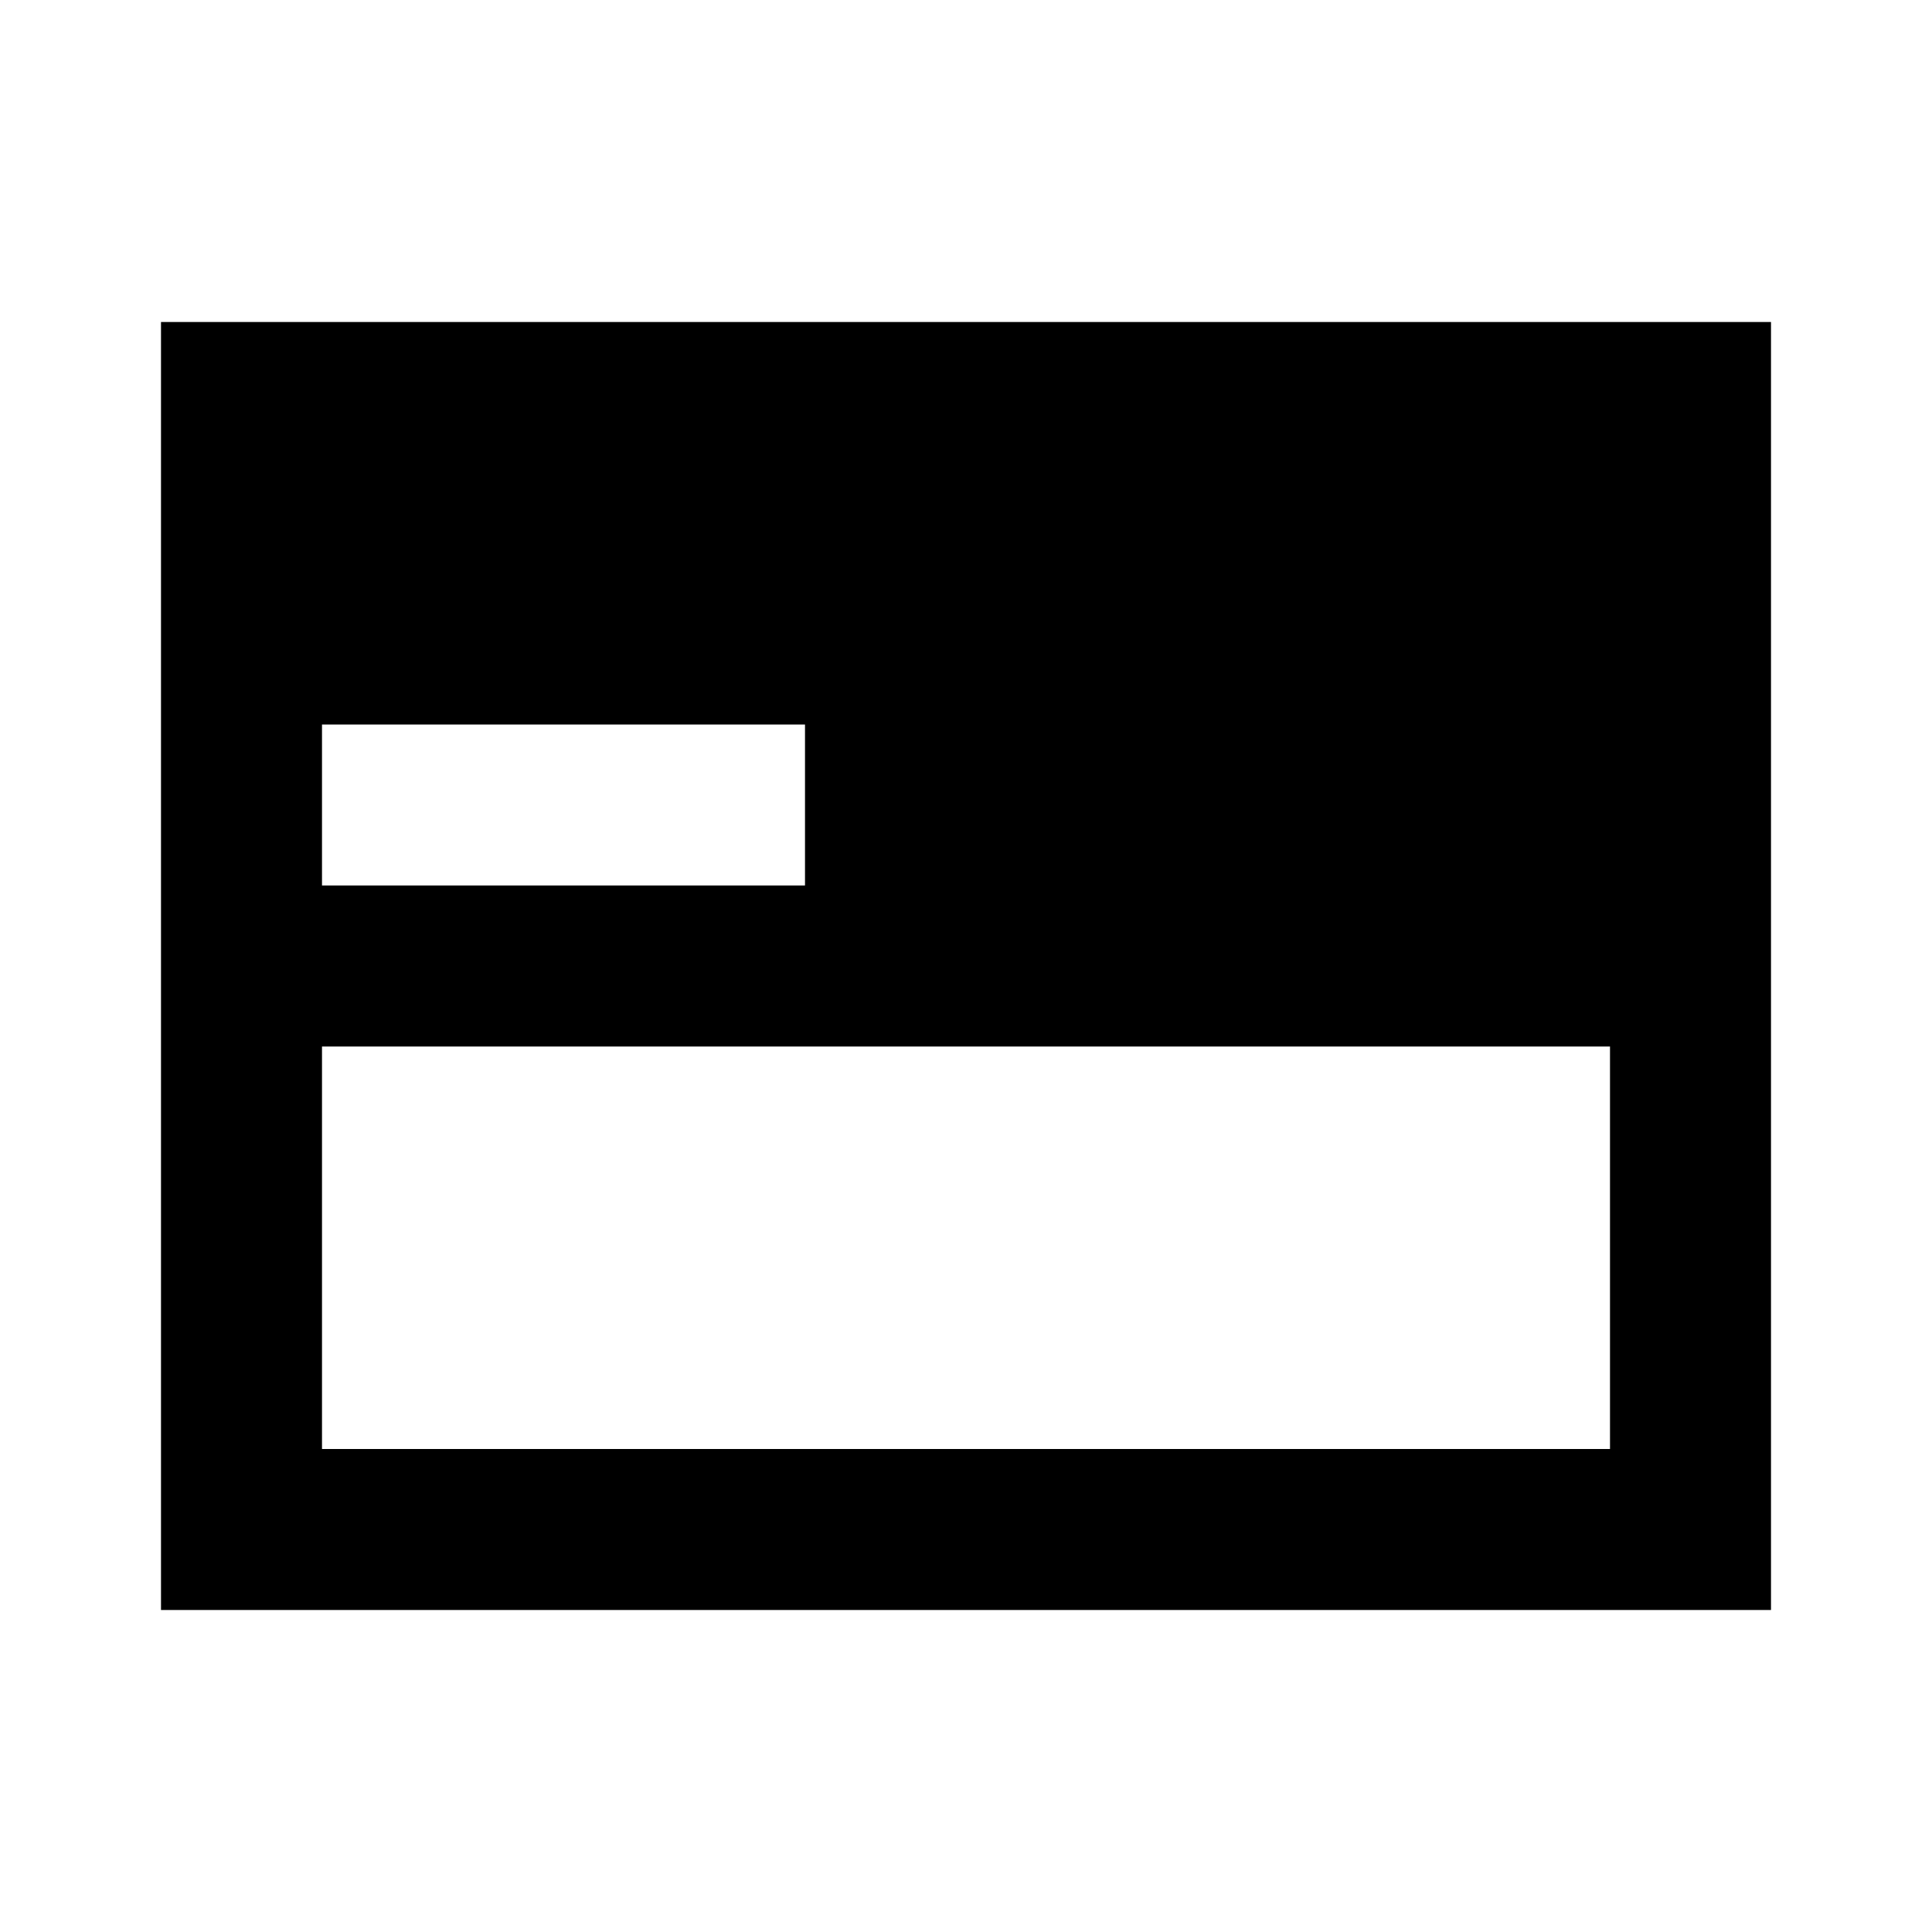 <?xml version="1.0" encoding="utf-8"?>
<!-- Generator: Adobe Illustrator 19.0.0, SVG Export Plug-In . SVG Version: 6.00 Build 0)  -->
<svg version="1.1" id="Layer_1" xmlns="http://www.w3.org/2000/svg" xmlns:xlink="http://www.w3.org/1999/xlink" x="0px" y="0px"
	 width="24px" height="24px" viewBox="0 0 24 24" enable-background="new 0 0 24 24" xml:space="preserve">
<g id="XMLID_285_">
	<path id="XMLID_323_" d="M2,4v9v7h20v-7V4H2z M4,9h6v2H4V9z M20,18H4v-5h16V18z"/>
	<path id="XMLID_284_" fill="none" d="M0,0h24v24H0V0z"/>
</g>
</svg>
